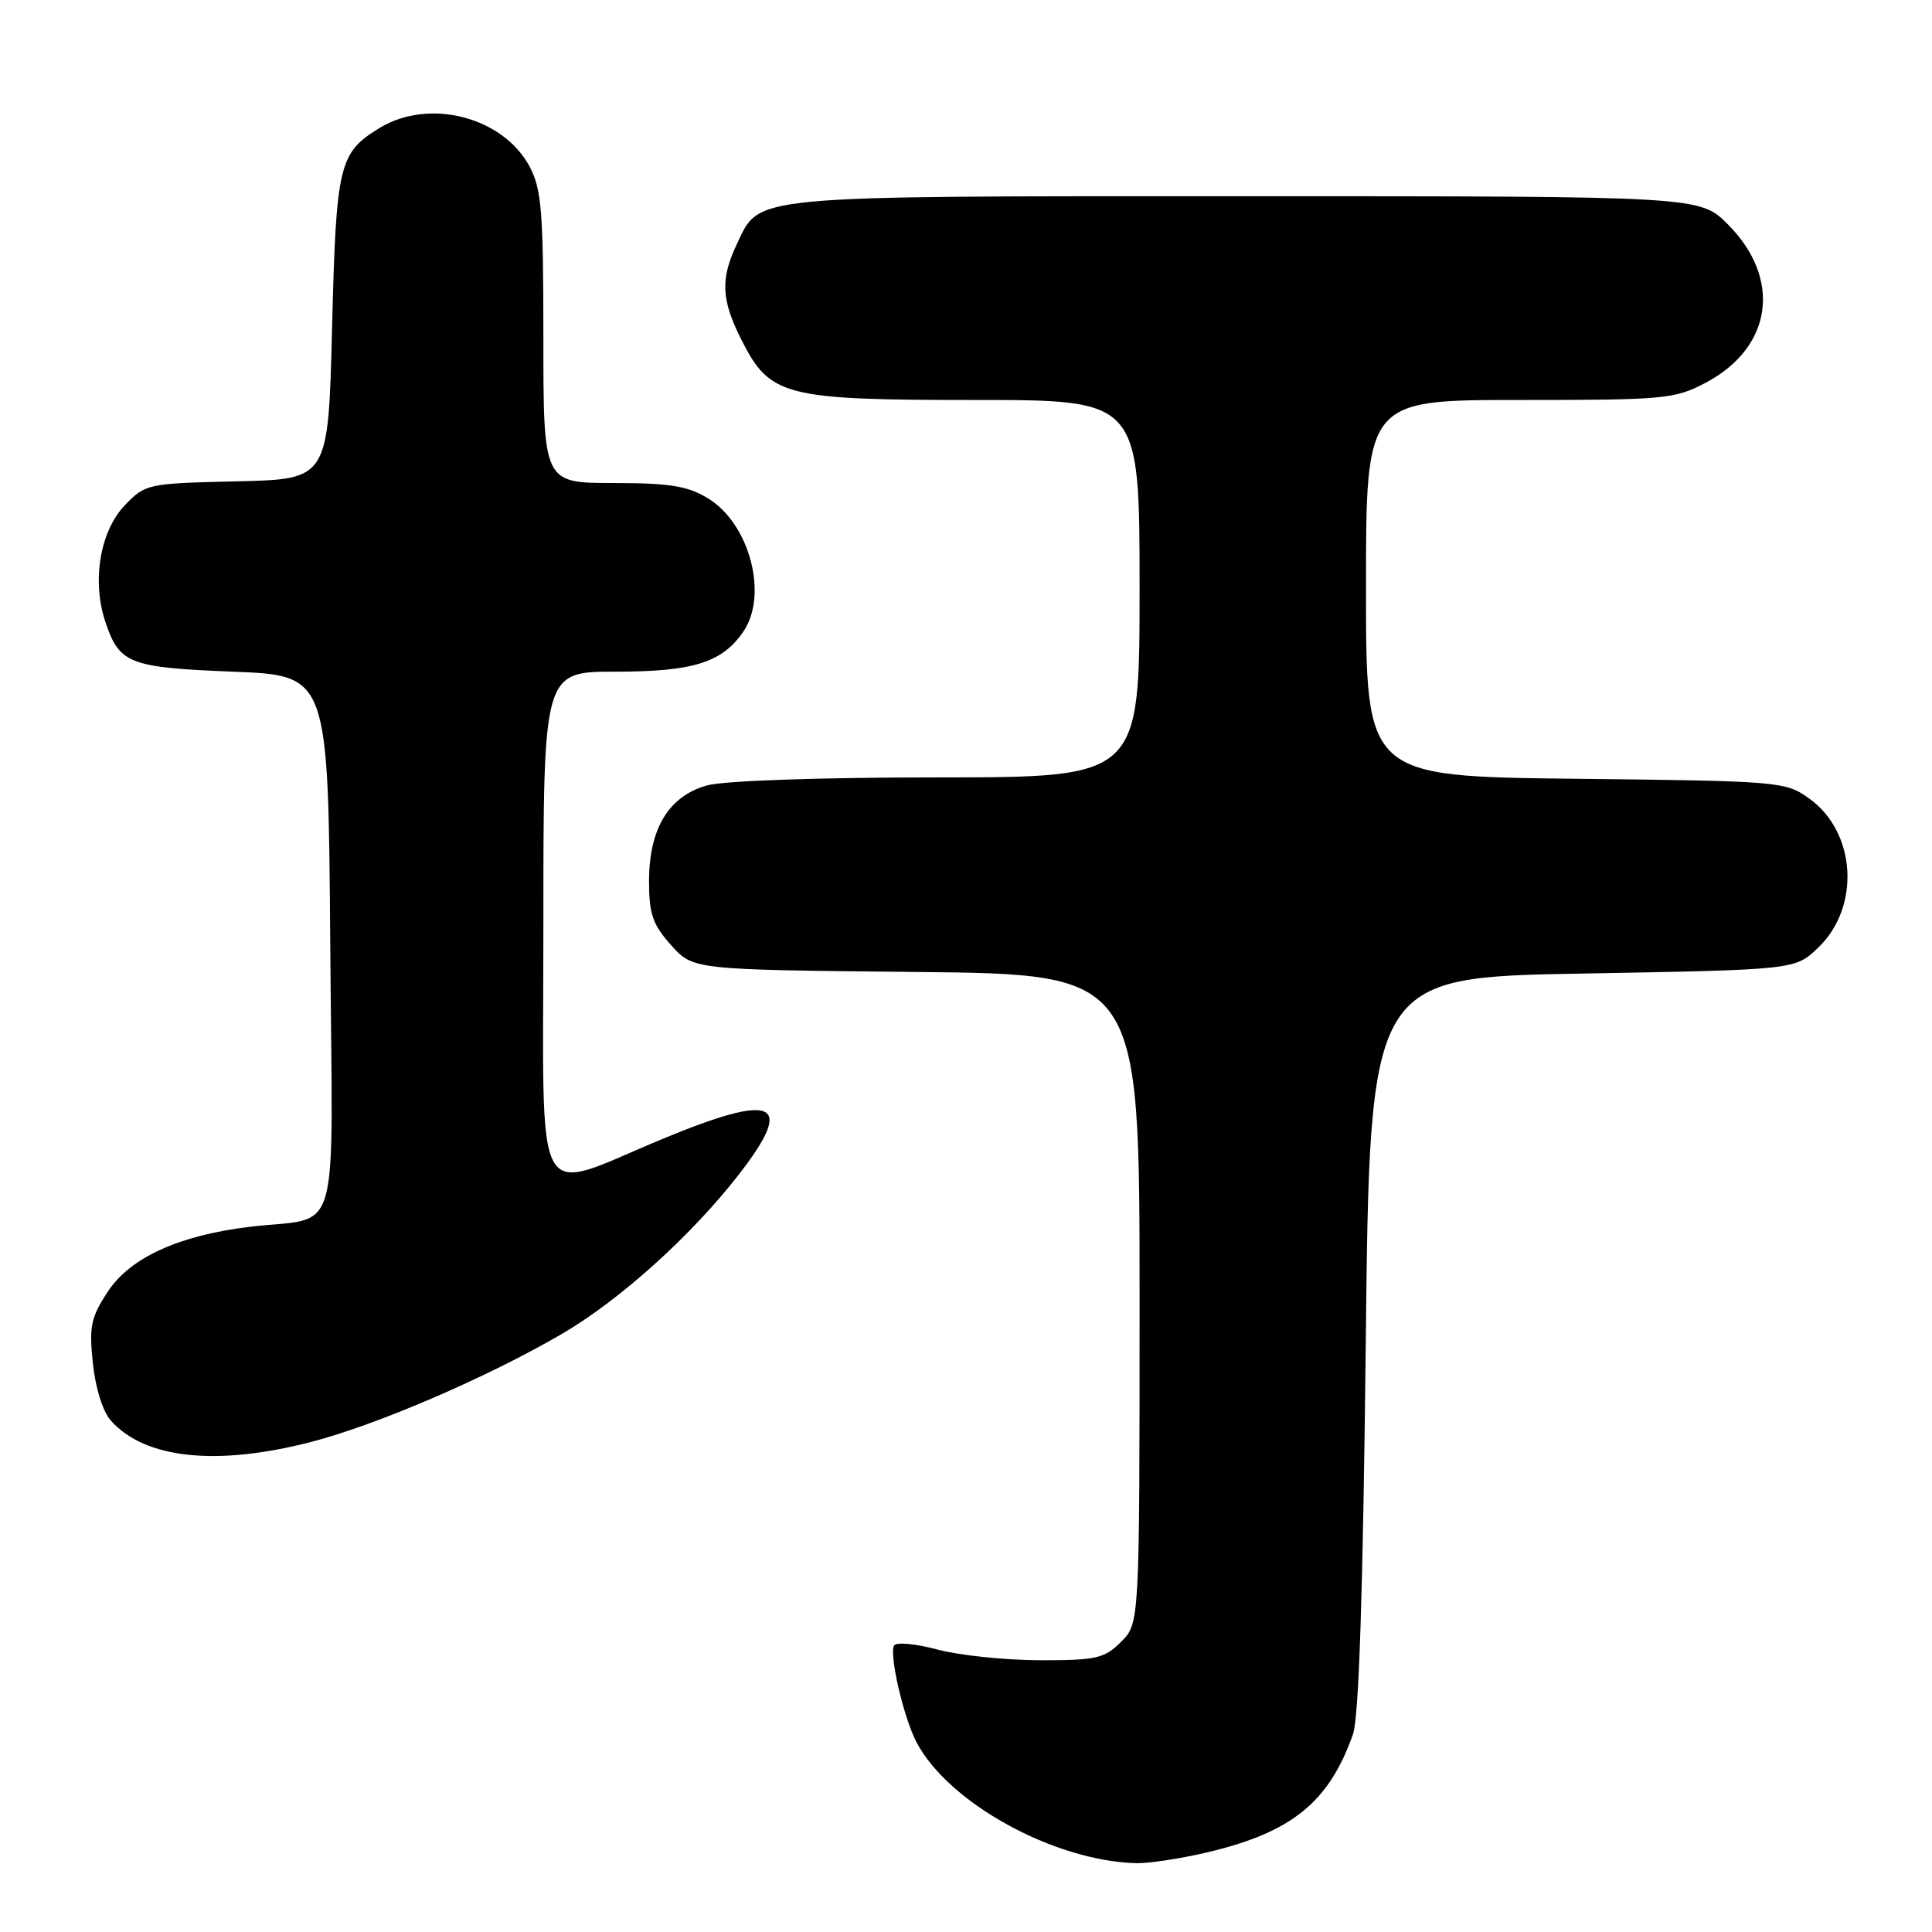 <?xml version="1.0" encoding="UTF-8" standalone="no"?>
<!DOCTYPE svg PUBLIC "-//W3C//DTD SVG 1.1//EN" "http://www.w3.org/Graphics/SVG/1.1/DTD/svg11.dtd" >
<svg xmlns="http://www.w3.org/2000/svg" xmlns:xlink="http://www.w3.org/1999/xlink" version="1.1" viewBox="0 0 256 256">
 <g >
 <path fill="currentColor"
d=" M 159.91 245.46 C 171.17 242.81 176.09 238.82 179.28 229.79 C 180.06 227.56 180.61 210.88 180.97 178.00 C 181.50 129.50 181.50 129.50 209.69 129.00 C 237.87 128.50 237.87 128.50 240.92 125.57 C 246.56 120.17 245.96 110.25 239.72 105.80 C 236.57 103.55 235.86 103.49 208.75 103.19 C 181.00 102.88 181.00 102.88 181.00 77.94 C 181.00 53.00 181.00 53.00 201.34 53.00 C 220.62 53.00 221.91 52.88 226.02 50.71 C 234.86 46.03 236.14 36.96 228.97 29.75 C 225.24 26.00 225.24 26.00 165.07 26.00 C 98.58 26.00 100.75 25.80 97.63 32.36 C 95.44 36.98 95.57 39.73 98.25 45.04 C 102.02 52.51 103.91 53.00 129.25 53.00 C 151.00 53.00 151.00 53.00 151.00 78.00 C 151.00 103.00 151.00 103.00 124.25 103.01 C 108.56 103.01 95.93 103.45 93.70 104.07 C 88.62 105.48 86.01 109.78 86.00 116.73 C 86.00 121.11 86.48 122.51 88.92 125.23 C 91.83 128.50 91.83 128.50 121.42 128.79 C 151.00 129.09 151.00 129.09 151.00 172.09 C 151.00 215.09 151.00 215.09 148.55 217.55 C 146.33 219.76 145.28 220.00 137.80 219.99 C 133.23 219.98 127.14 219.35 124.25 218.58 C 121.37 217.81 118.77 217.56 118.48 218.03 C 117.78 219.16 119.72 227.56 121.44 230.85 C 125.65 238.88 139.59 246.57 150.50 246.88 C 152.15 246.93 156.38 246.29 159.91 245.46 Z  M 41.09 191.10 C 49.82 188.86 64.48 182.56 74.42 176.77 C 82.15 172.27 91.73 163.62 98.00 155.50 C 105.38 145.94 102.72 144.73 87.87 150.88 C 70.32 158.15 72.00 161.16 72.00 122.58 C 72.00 89.00 72.00 89.00 81.55 89.00 C 91.78 89.00 95.61 87.82 98.44 83.78 C 101.85 78.92 99.37 69.42 93.81 66.03 C 91.12 64.39 88.76 64.01 81.25 64.00 C 72.00 64.00 72.00 64.00 72.00 44.73 C 72.00 27.99 71.76 25.02 70.17 22.06 C 66.64 15.48 56.86 12.96 50.31 16.95 C 44.90 20.25 44.54 21.75 44.00 43.50 C 43.50 63.50 43.50 63.50 31.41 63.78 C 19.54 64.05 19.27 64.11 16.54 66.95 C 13.27 70.37 12.16 76.92 13.93 82.30 C 15.80 87.96 17.03 88.45 30.90 89.00 C 43.50 89.50 43.50 89.50 43.76 125.17 C 44.06 165.62 45.37 161.06 33.00 162.57 C 23.71 163.70 17.27 166.64 14.32 171.10 C 12.05 174.53 11.79 175.72 12.30 180.61 C 12.64 183.90 13.62 187.04 14.69 188.24 C 19.18 193.28 28.61 194.30 41.09 191.10 Z "/>
</g>
</svg>